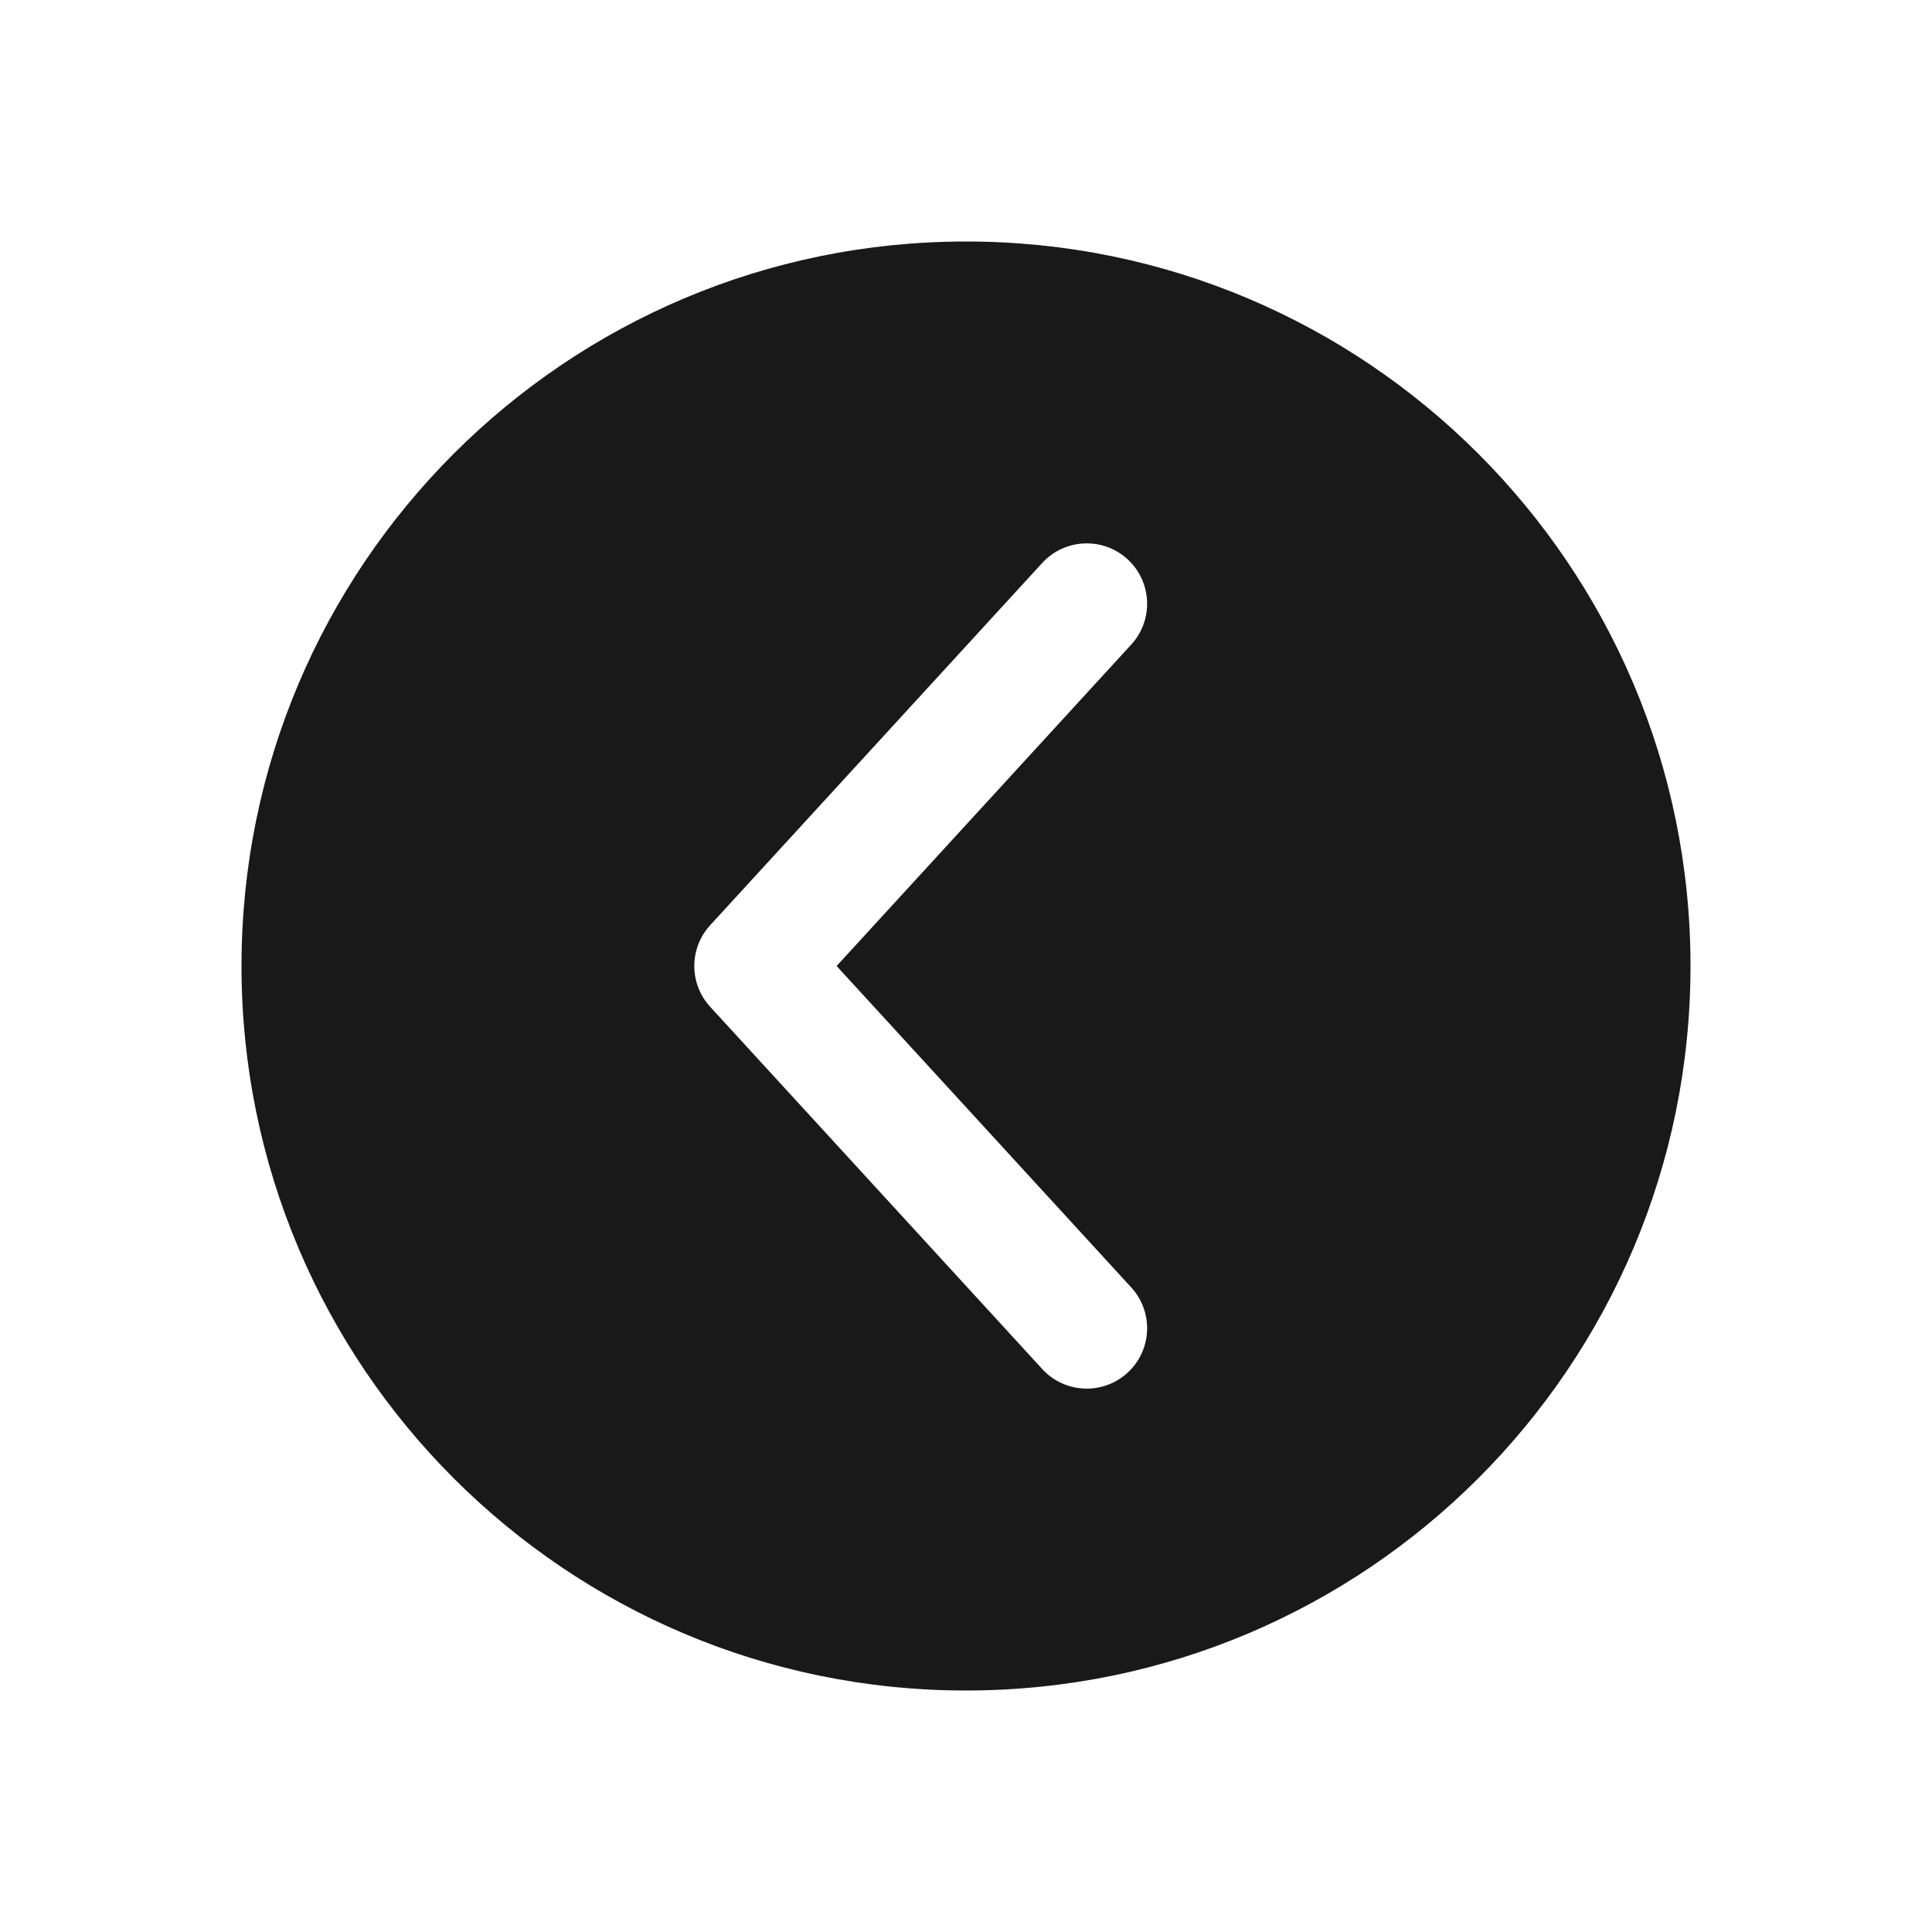 <svg width="32" height="32" viewBox="0 0 32 32" fill="none" xmlns="http://www.w3.org/2000/svg">
<path opacity="0.9" fill-rule="evenodd" clip-rule="evenodd" d="M4 16C4 9.373 9.373 4 16 4C22.627 4 28 9.373 28 16C28 22.627 22.627 28 16 28C9.373 28 4 22.627 4 16ZM17.263 9.324C17.636 8.917 18.269 8.89 18.676 9.263C19.083 9.636 19.11 10.269 18.737 10.676L13.857 16L18.737 21.324C19.11 21.731 19.083 22.364 18.676 22.737C18.269 23.11 17.636 23.083 17.263 22.676L11.763 16.676C11.412 16.293 11.412 15.707 11.763 15.324L17.263 9.324Z" fill="black"/>
</svg>
